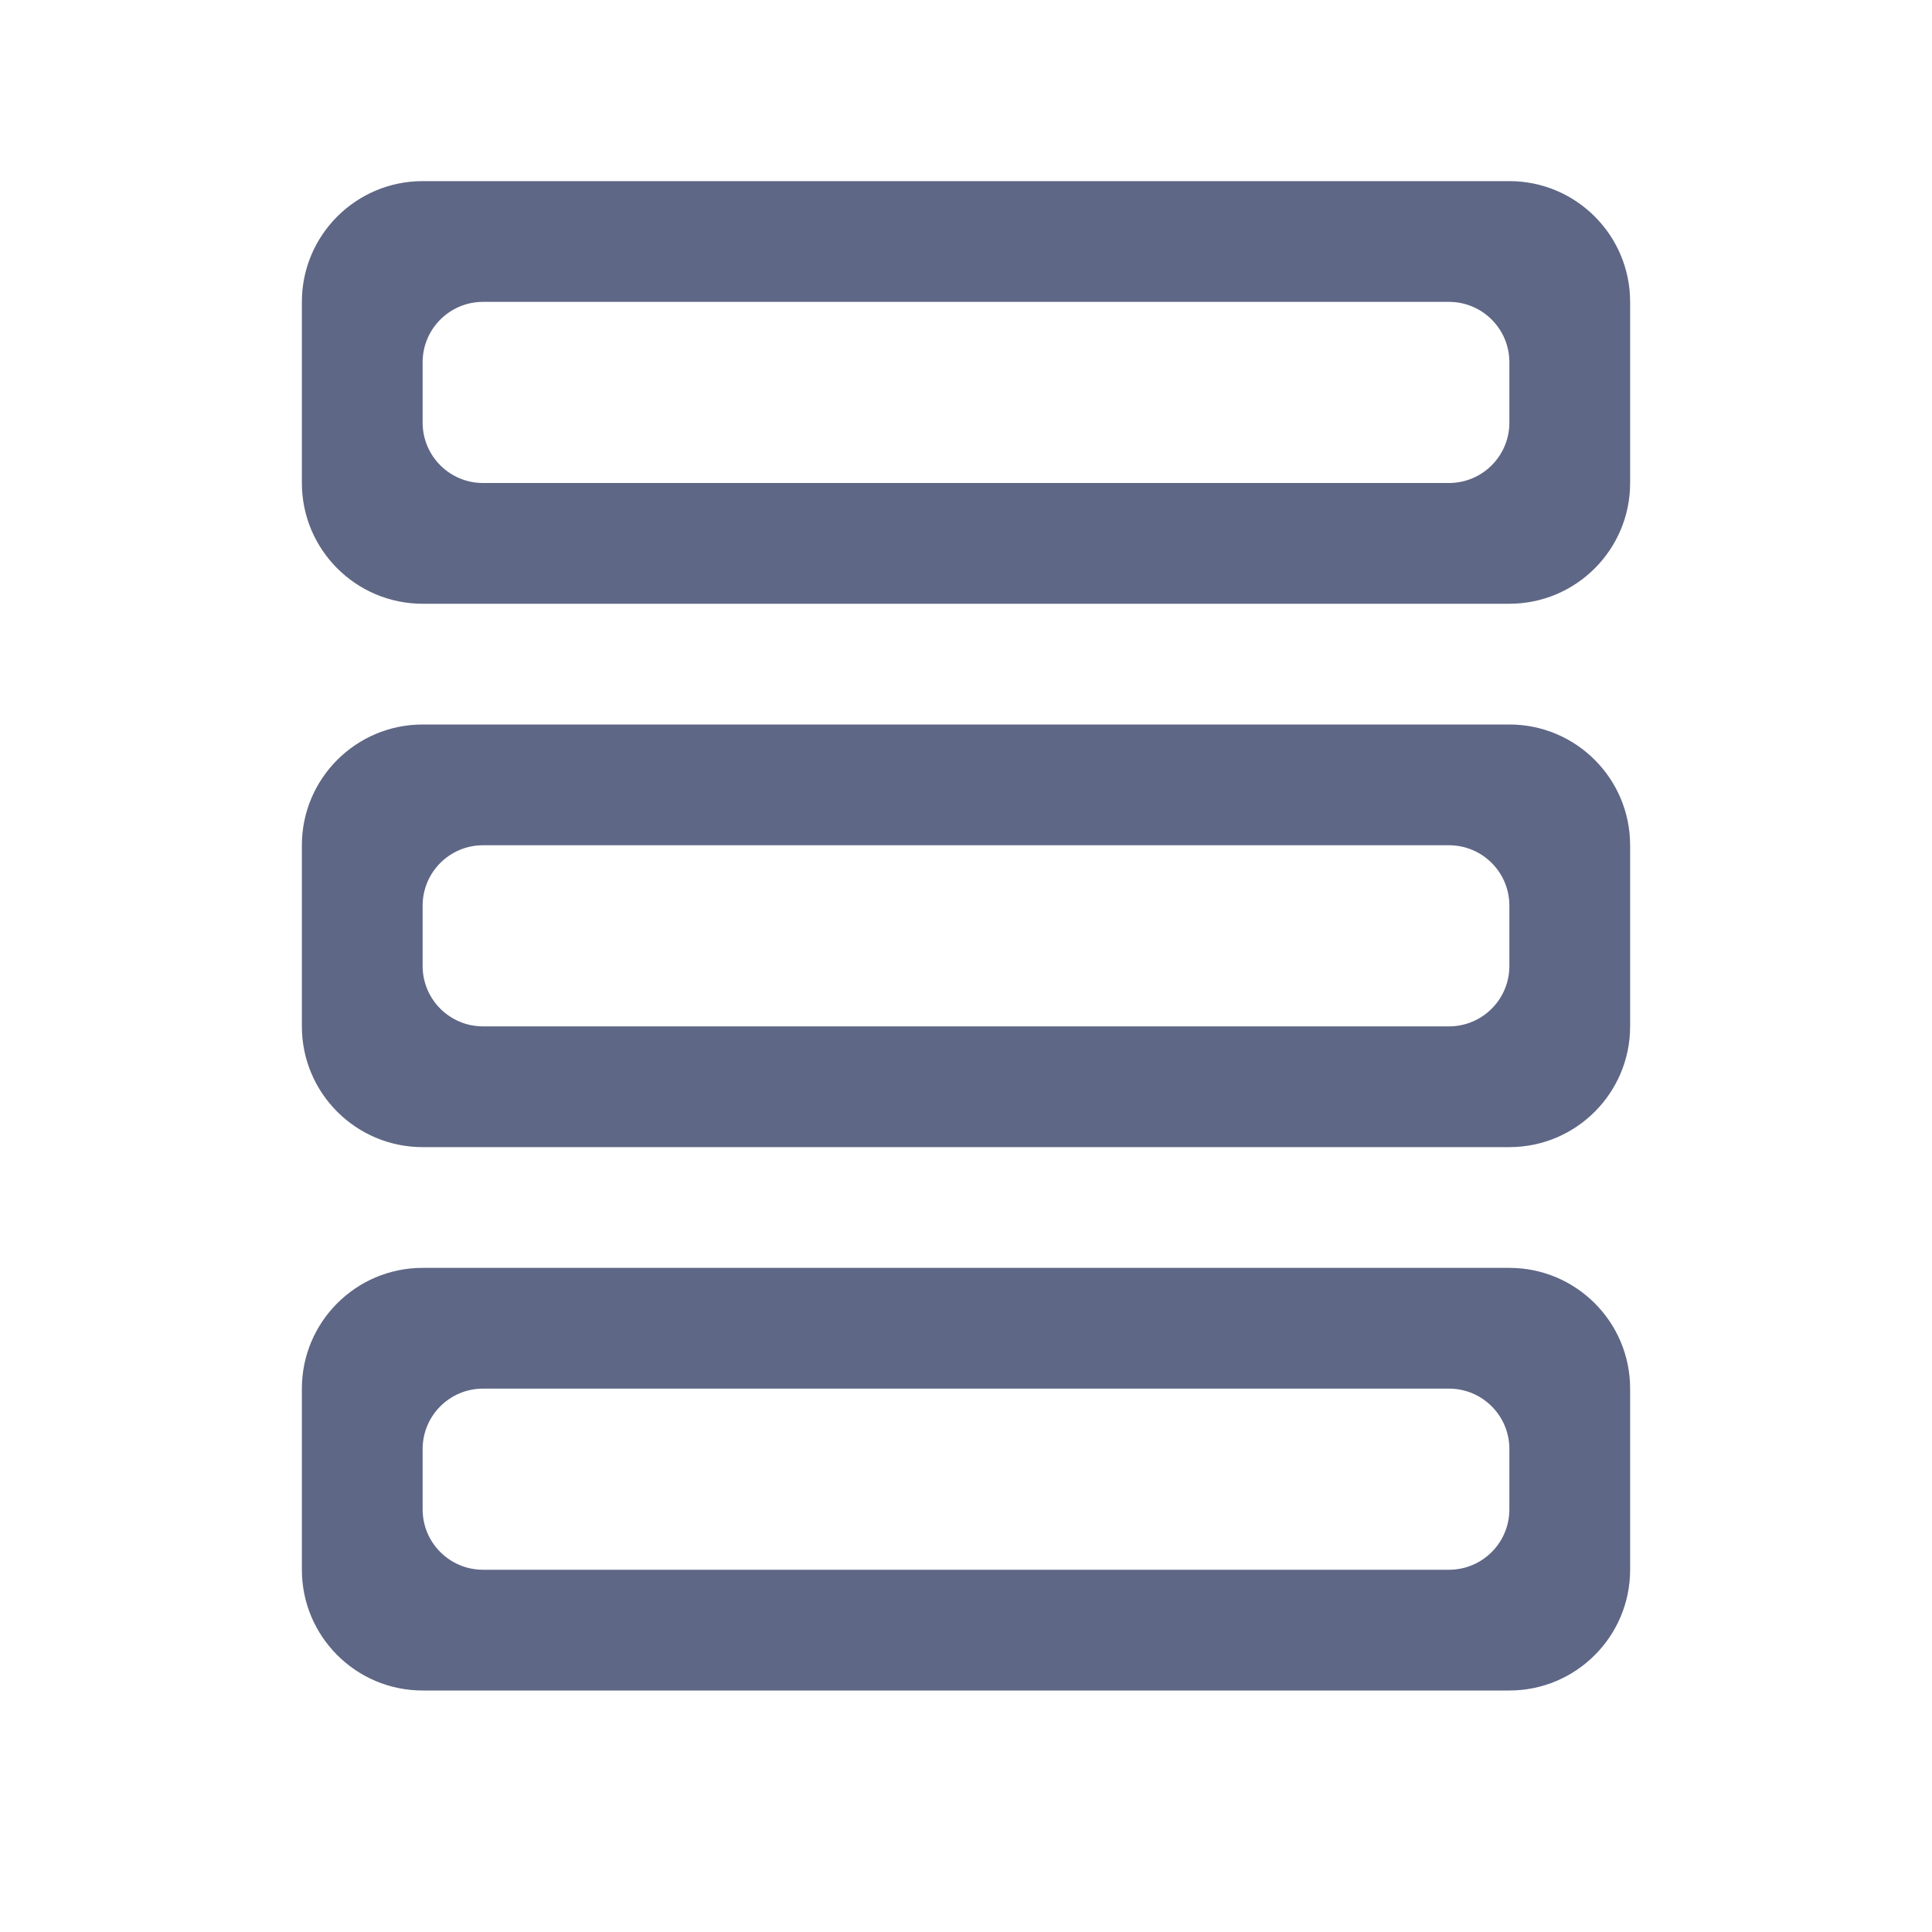 <svg width="16" height="16" viewBox="0 0 16 16" fill="none" xmlns="http://www.w3.org/2000/svg">
<path fill-rule="evenodd" clip-rule="evenodd" d="M3.5 1.5C2.948 1.5 2.5 1.948 2.5 2.5V4C2.5 4.552 2.948 5 3.5 5H12.5C13.052 5 13.5 4.552 13.5 4V2.5C13.5 1.948 13.052 1.5 12.5 1.5H3.5ZM12.5 3C12.5 2.724 12.276 2.5 12 2.5H4C3.724 2.5 3.5 2.724 3.5 3L3.5 3.5C3.5 3.776 3.724 4 4 4H12C12.276 4 12.5 3.776 12.5 3.5V3Z" fill="#5E6785"/>
<path fill-rule="evenodd" clip-rule="evenodd" d="M3.5 6C2.948 6 2.5 6.448 2.5 7V8.5C2.5 9.052 2.948 9.5 3.5 9.5H12.5C13.052 9.5 13.5 9.052 13.5 8.5V7C13.5 6.448 13.052 6 12.5 6H3.5ZM12.5 7.5C12.5 7.224 12.276 7 12 7H4C3.724 7 3.5 7.224 3.5 7.5L3.5 8C3.5 8.276 3.724 8.5 4 8.5H12C12.276 8.5 12.5 8.276 12.5 8V7.5Z" fill="#5E6785"/>
<path fill-rule="evenodd" clip-rule="evenodd" d="M2.5 11.5C2.5 10.948 2.948 10.5 3.5 10.5H12.5C13.052 10.5 13.5 10.948 13.5 11.5V13C13.5 13.552 13.052 14 12.5 14H3.5C2.948 14 2.5 13.552 2.5 13V11.5ZM3.5 12C3.5 11.724 3.724 11.5 4 11.5H12C12.276 11.5 12.5 11.724 12.5 12V12.5C12.5 12.776 12.276 13 12 13H4C3.724 13 3.5 12.776 3.5 12.5L3.5 12Z" fill="#5E6785"/>
</svg>
